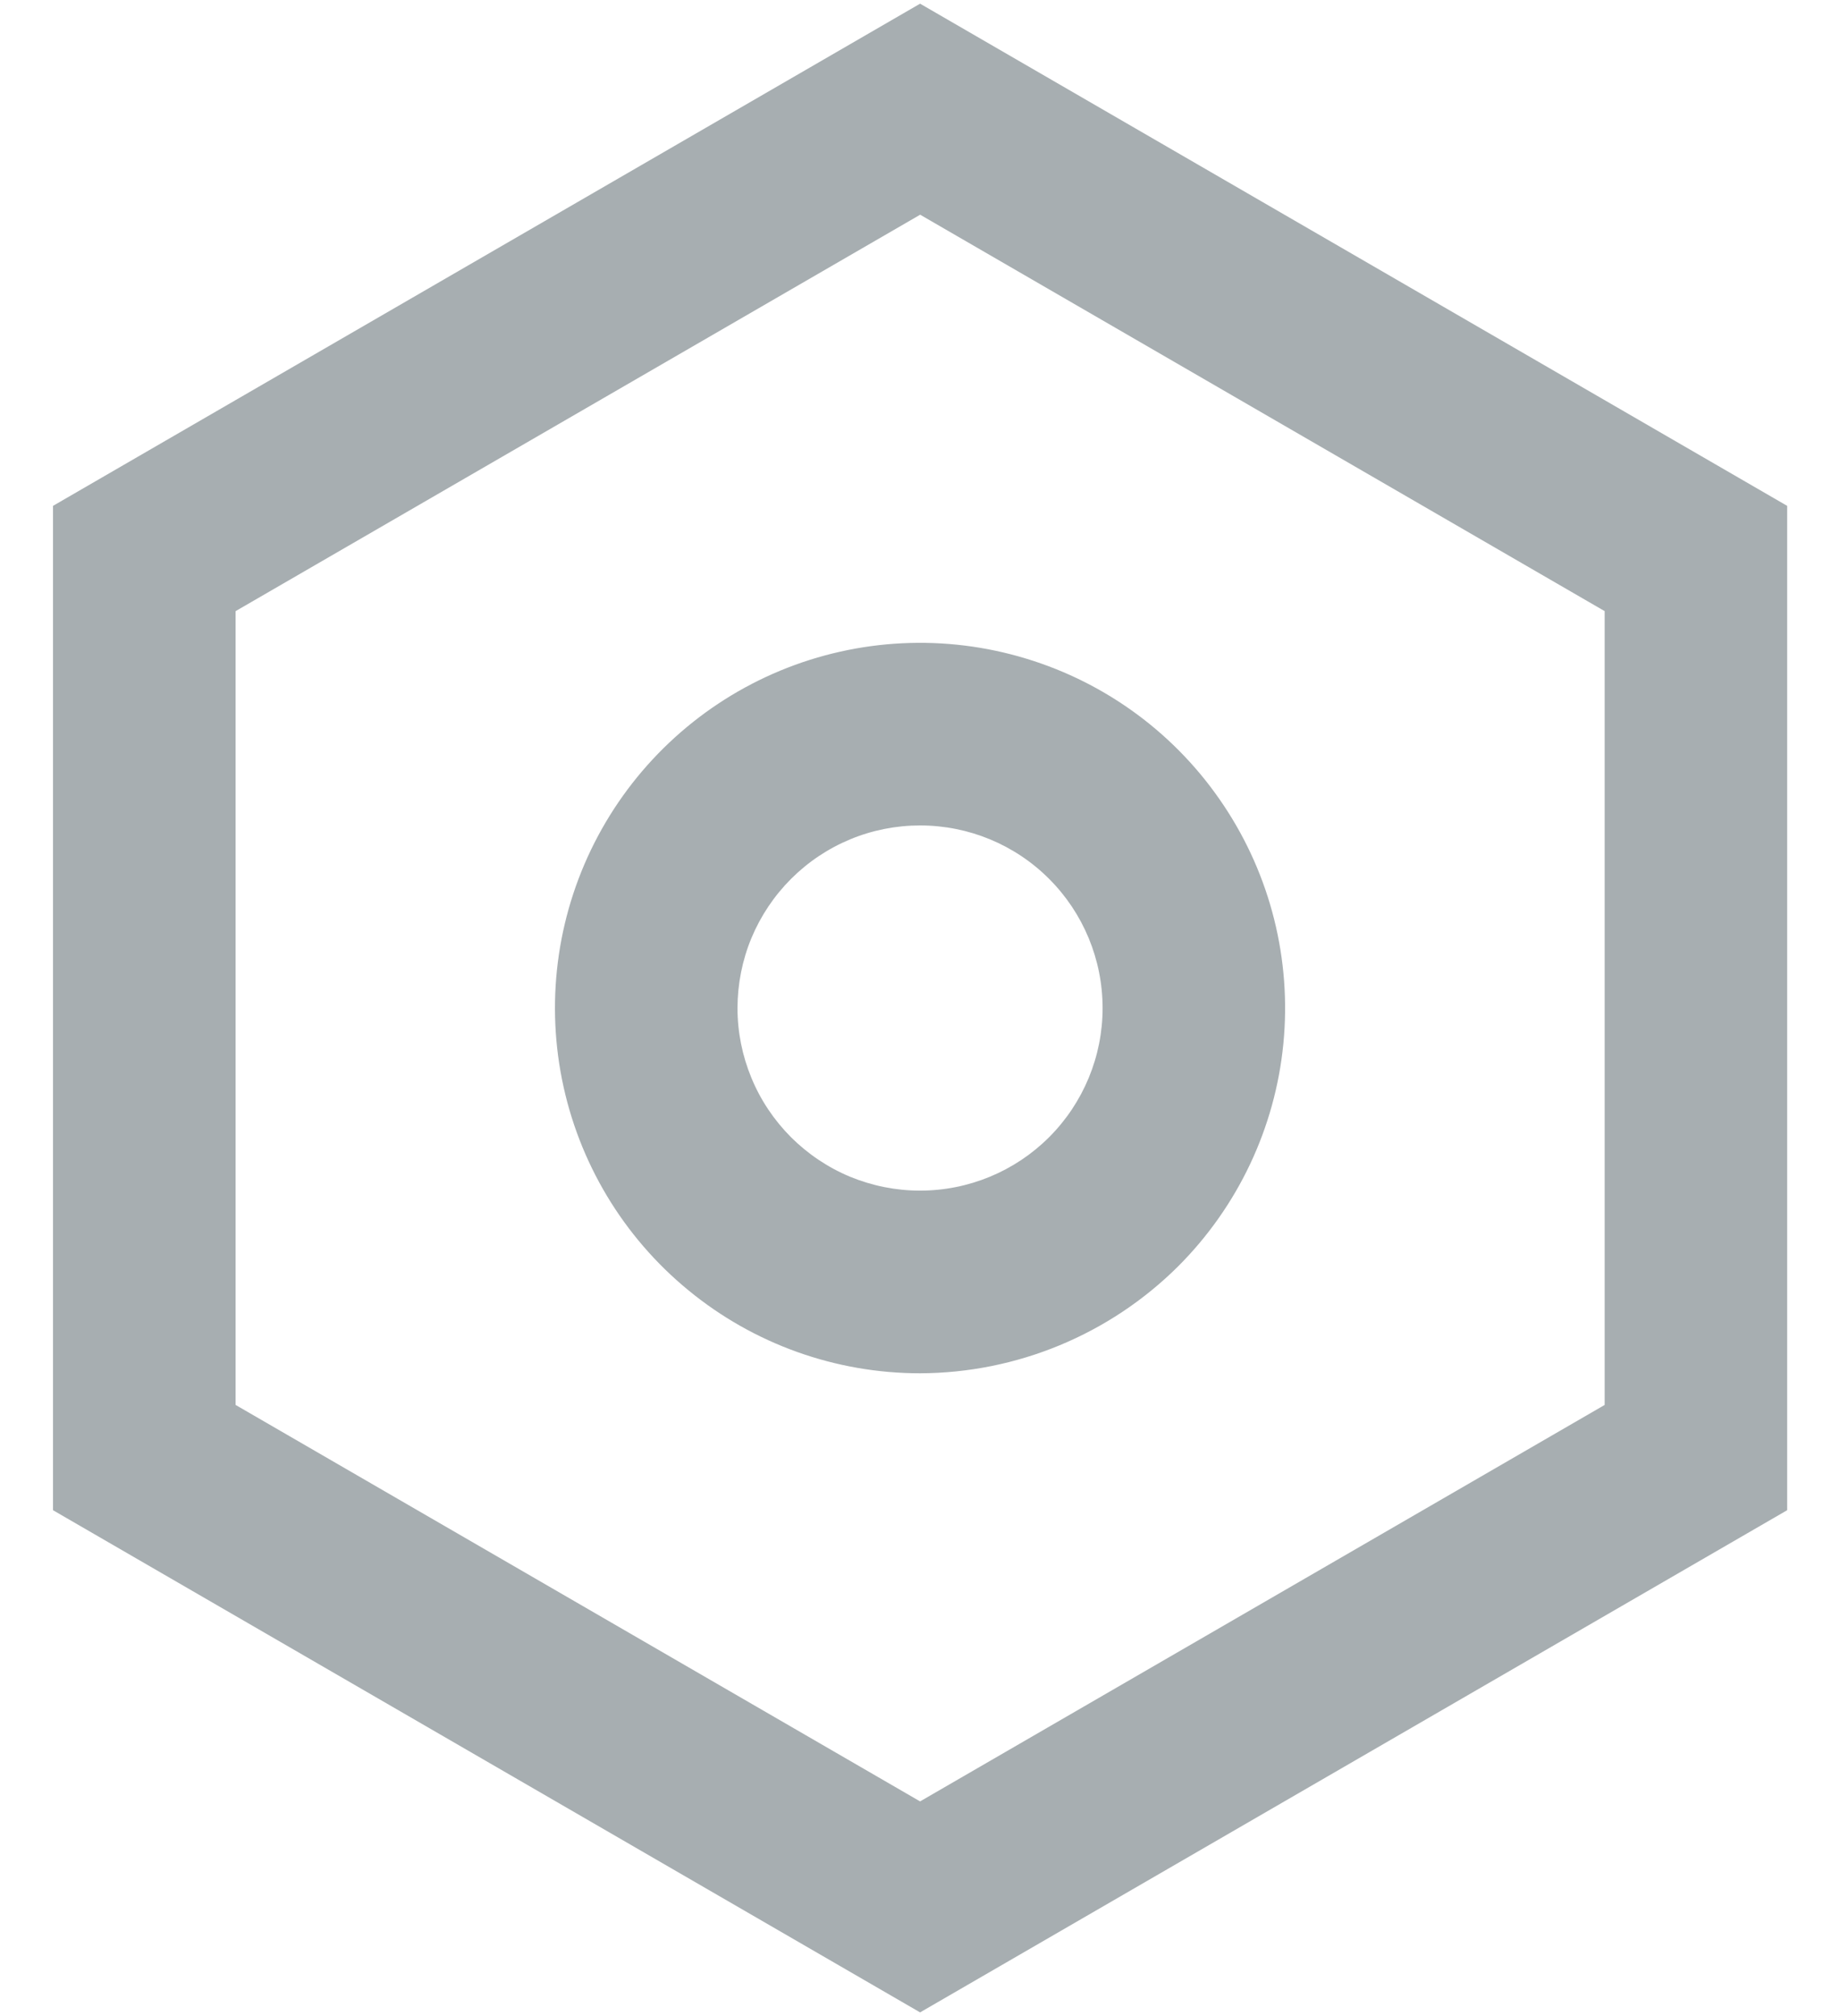 <svg width="21" height="23" viewBox="0 0 21 23" fill="none" xmlns="http://www.w3.org/2000/svg">
<path d="M10.501 22.958L0.605 17.229V5.771L10.501 0.042L20.397 5.771V17.229L10.501 22.958ZM10.501 2.45L2.689 6.972V16.028L10.501 20.551L18.314 16.028V6.972L10.501 2.449V2.45ZM10.501 15.667C9.537 15.667 8.603 15.333 7.858 14.721C7.112 14.11 6.602 13.259 6.414 12.314C6.226 11.368 6.371 10.387 6.825 9.537C7.28 8.686 8.015 8.02 8.905 7.651C9.796 7.282 10.787 7.233 11.709 7.513C12.632 7.792 13.429 8.383 13.964 9.185C14.5 9.986 14.741 10.948 14.647 11.908C14.553 12.867 14.129 13.764 13.447 14.446C12.664 15.225 11.606 15.663 10.501 15.667ZM10.501 9.417C10.228 9.417 9.957 9.47 9.704 9.575C9.451 9.68 9.222 9.833 9.028 10.027C8.835 10.22 8.681 10.45 8.576 10.702C8.471 10.955 8.418 11.226 8.417 11.499C8.417 11.773 8.471 12.044 8.576 12.297C8.68 12.55 8.834 12.779 9.027 12.973C9.221 13.166 9.45 13.32 9.703 13.425C9.956 13.529 10.227 13.583 10.5 13.583C11.053 13.583 11.583 13.364 11.974 12.973C12.364 12.583 12.584 12.053 12.584 11.501C12.584 10.948 12.365 10.418 11.974 10.027C11.584 9.636 11.054 9.417 10.501 9.417Z" fill="#A7AEB1"/>
</svg>
